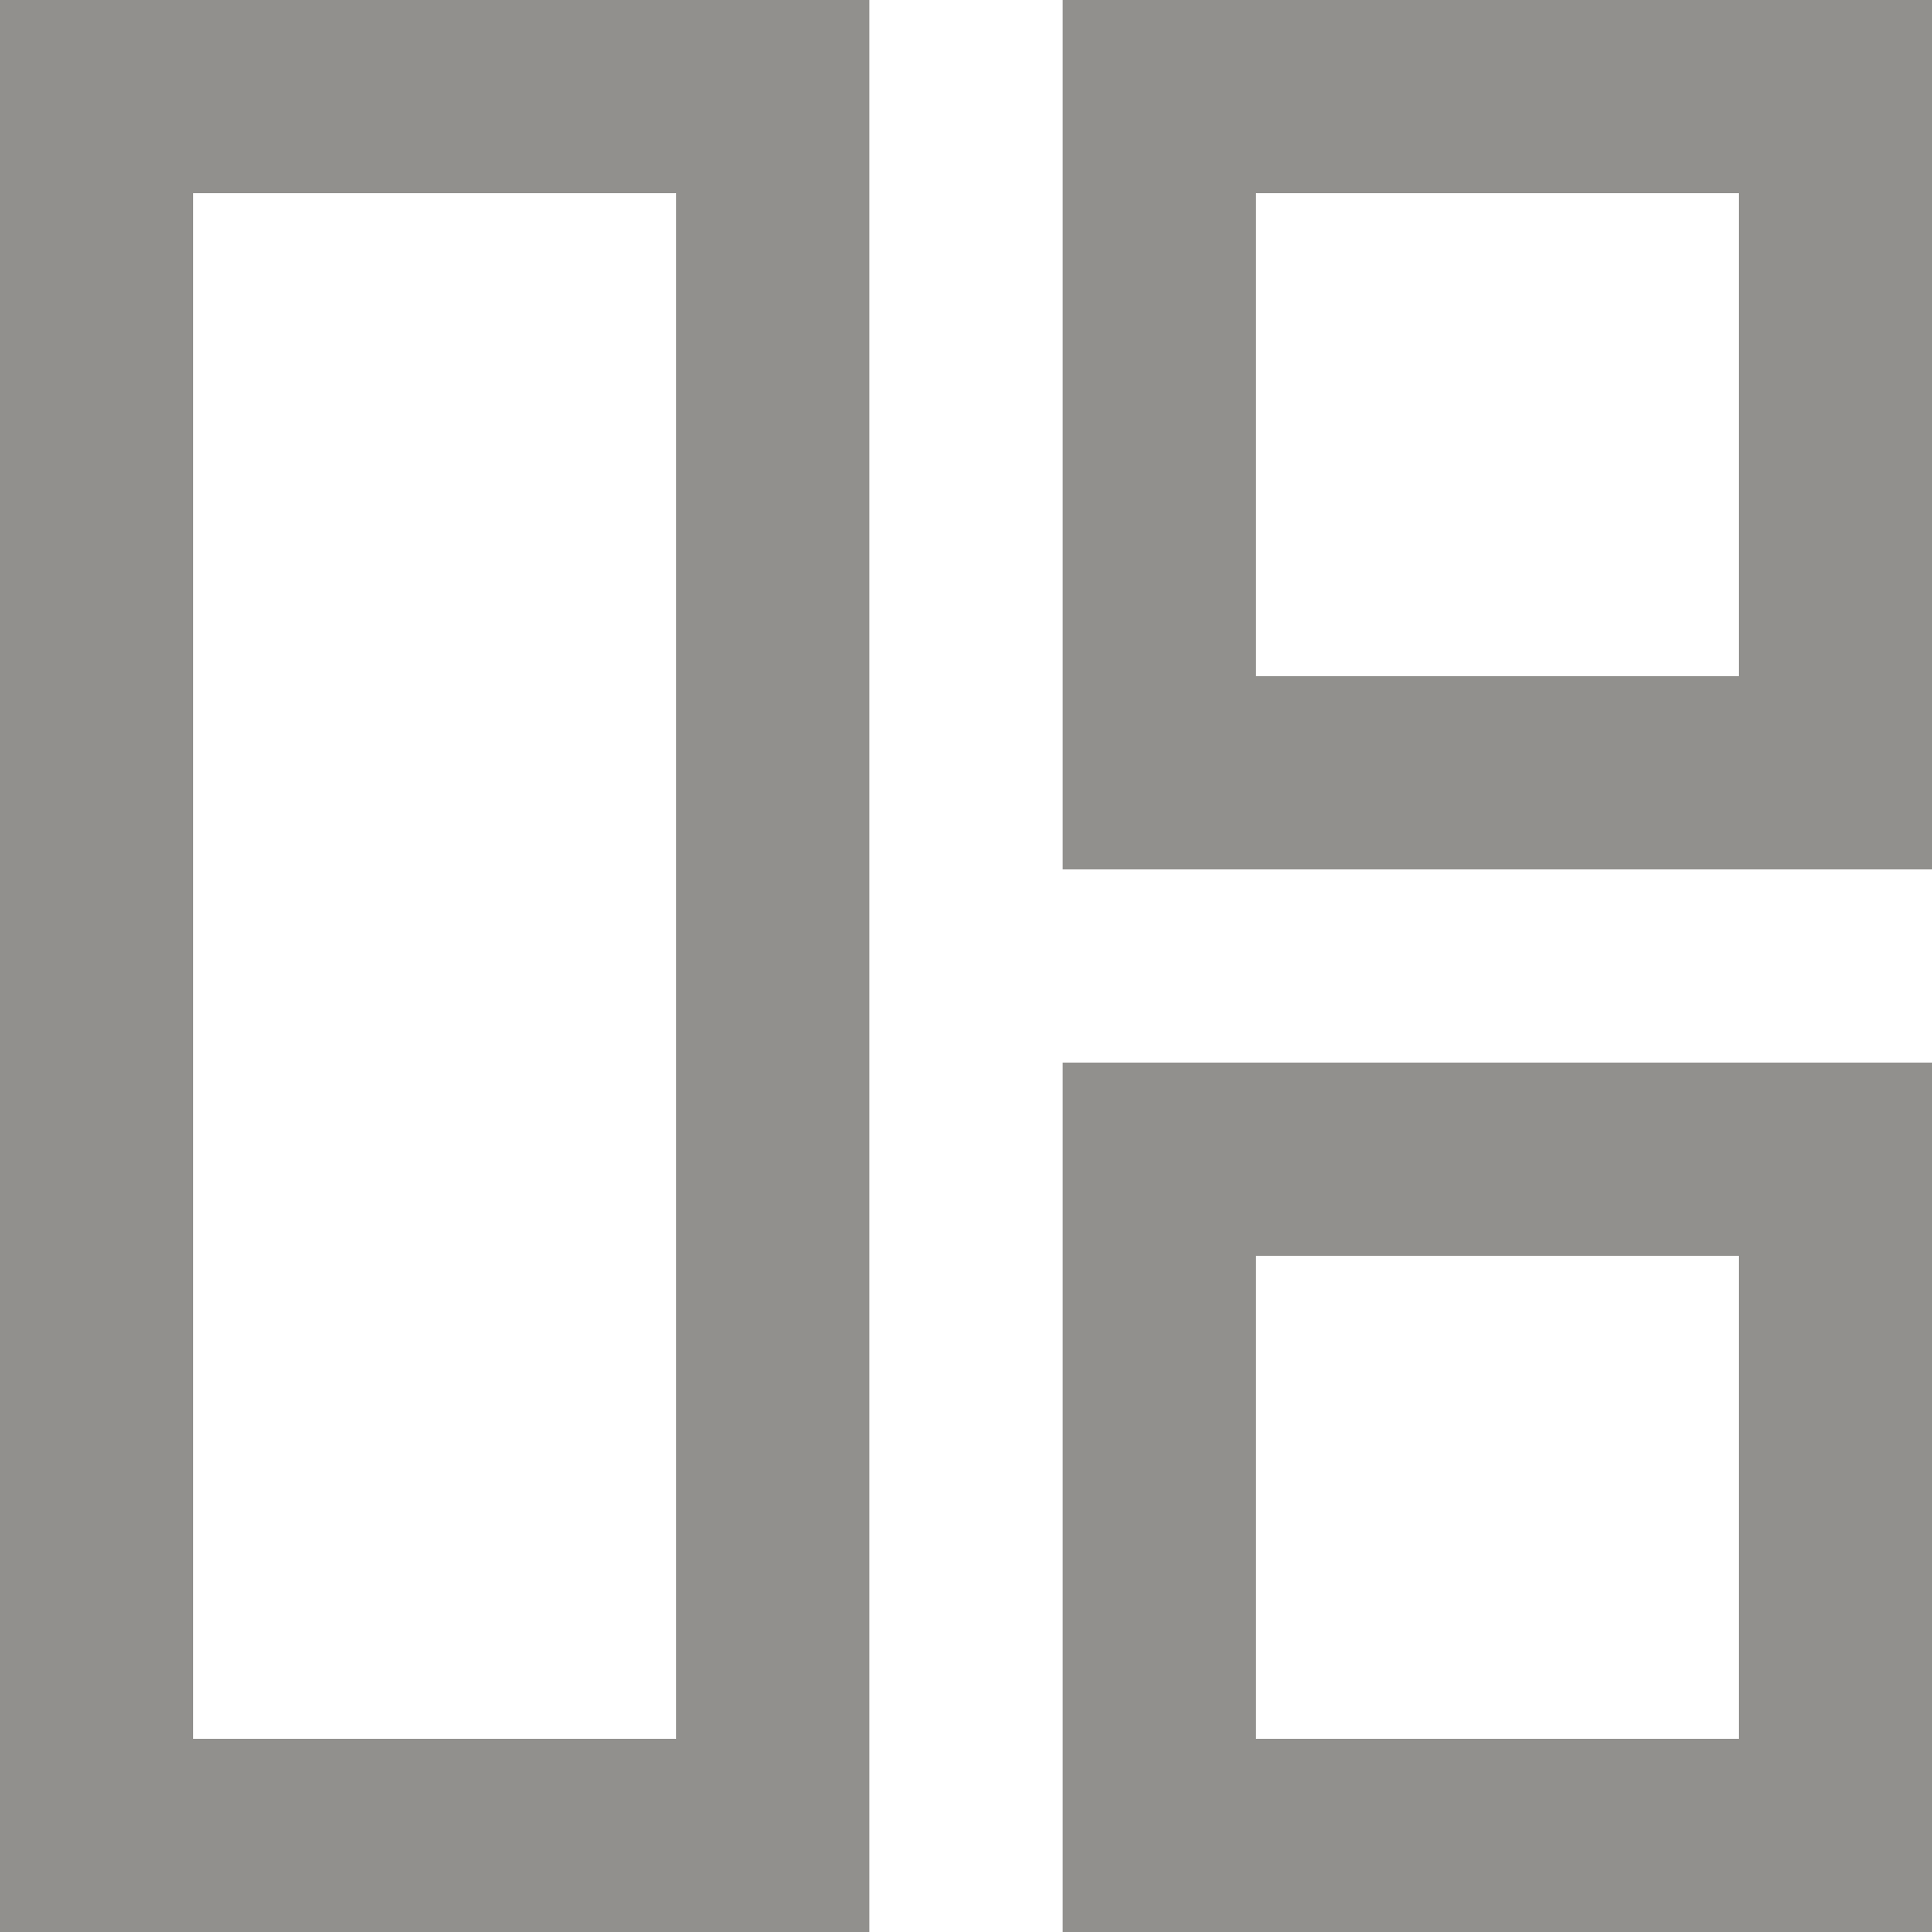 <!-- Generated by IcoMoon.io -->
<svg version="1.1" xmlns="http://www.w3.org/2000/svg" width="32" height="32" viewBox="0 0 32 32">
<title>as-gallery_grid_view-3</title>
<path fill="#91908d" d="M20.8 28.8v-8h8v8h-8zM17.6 32h14.4v-14.4h-14.4v14.4zM20.8 11.2v-8h8v8h-8zM17.6 14.4h14.4v-14.4h-14.4v14.4zM3.2 28.8v-25.6h8v25.6h-8zM0 32h14.4v-32h-14.4v32z"></path>
</svg>
